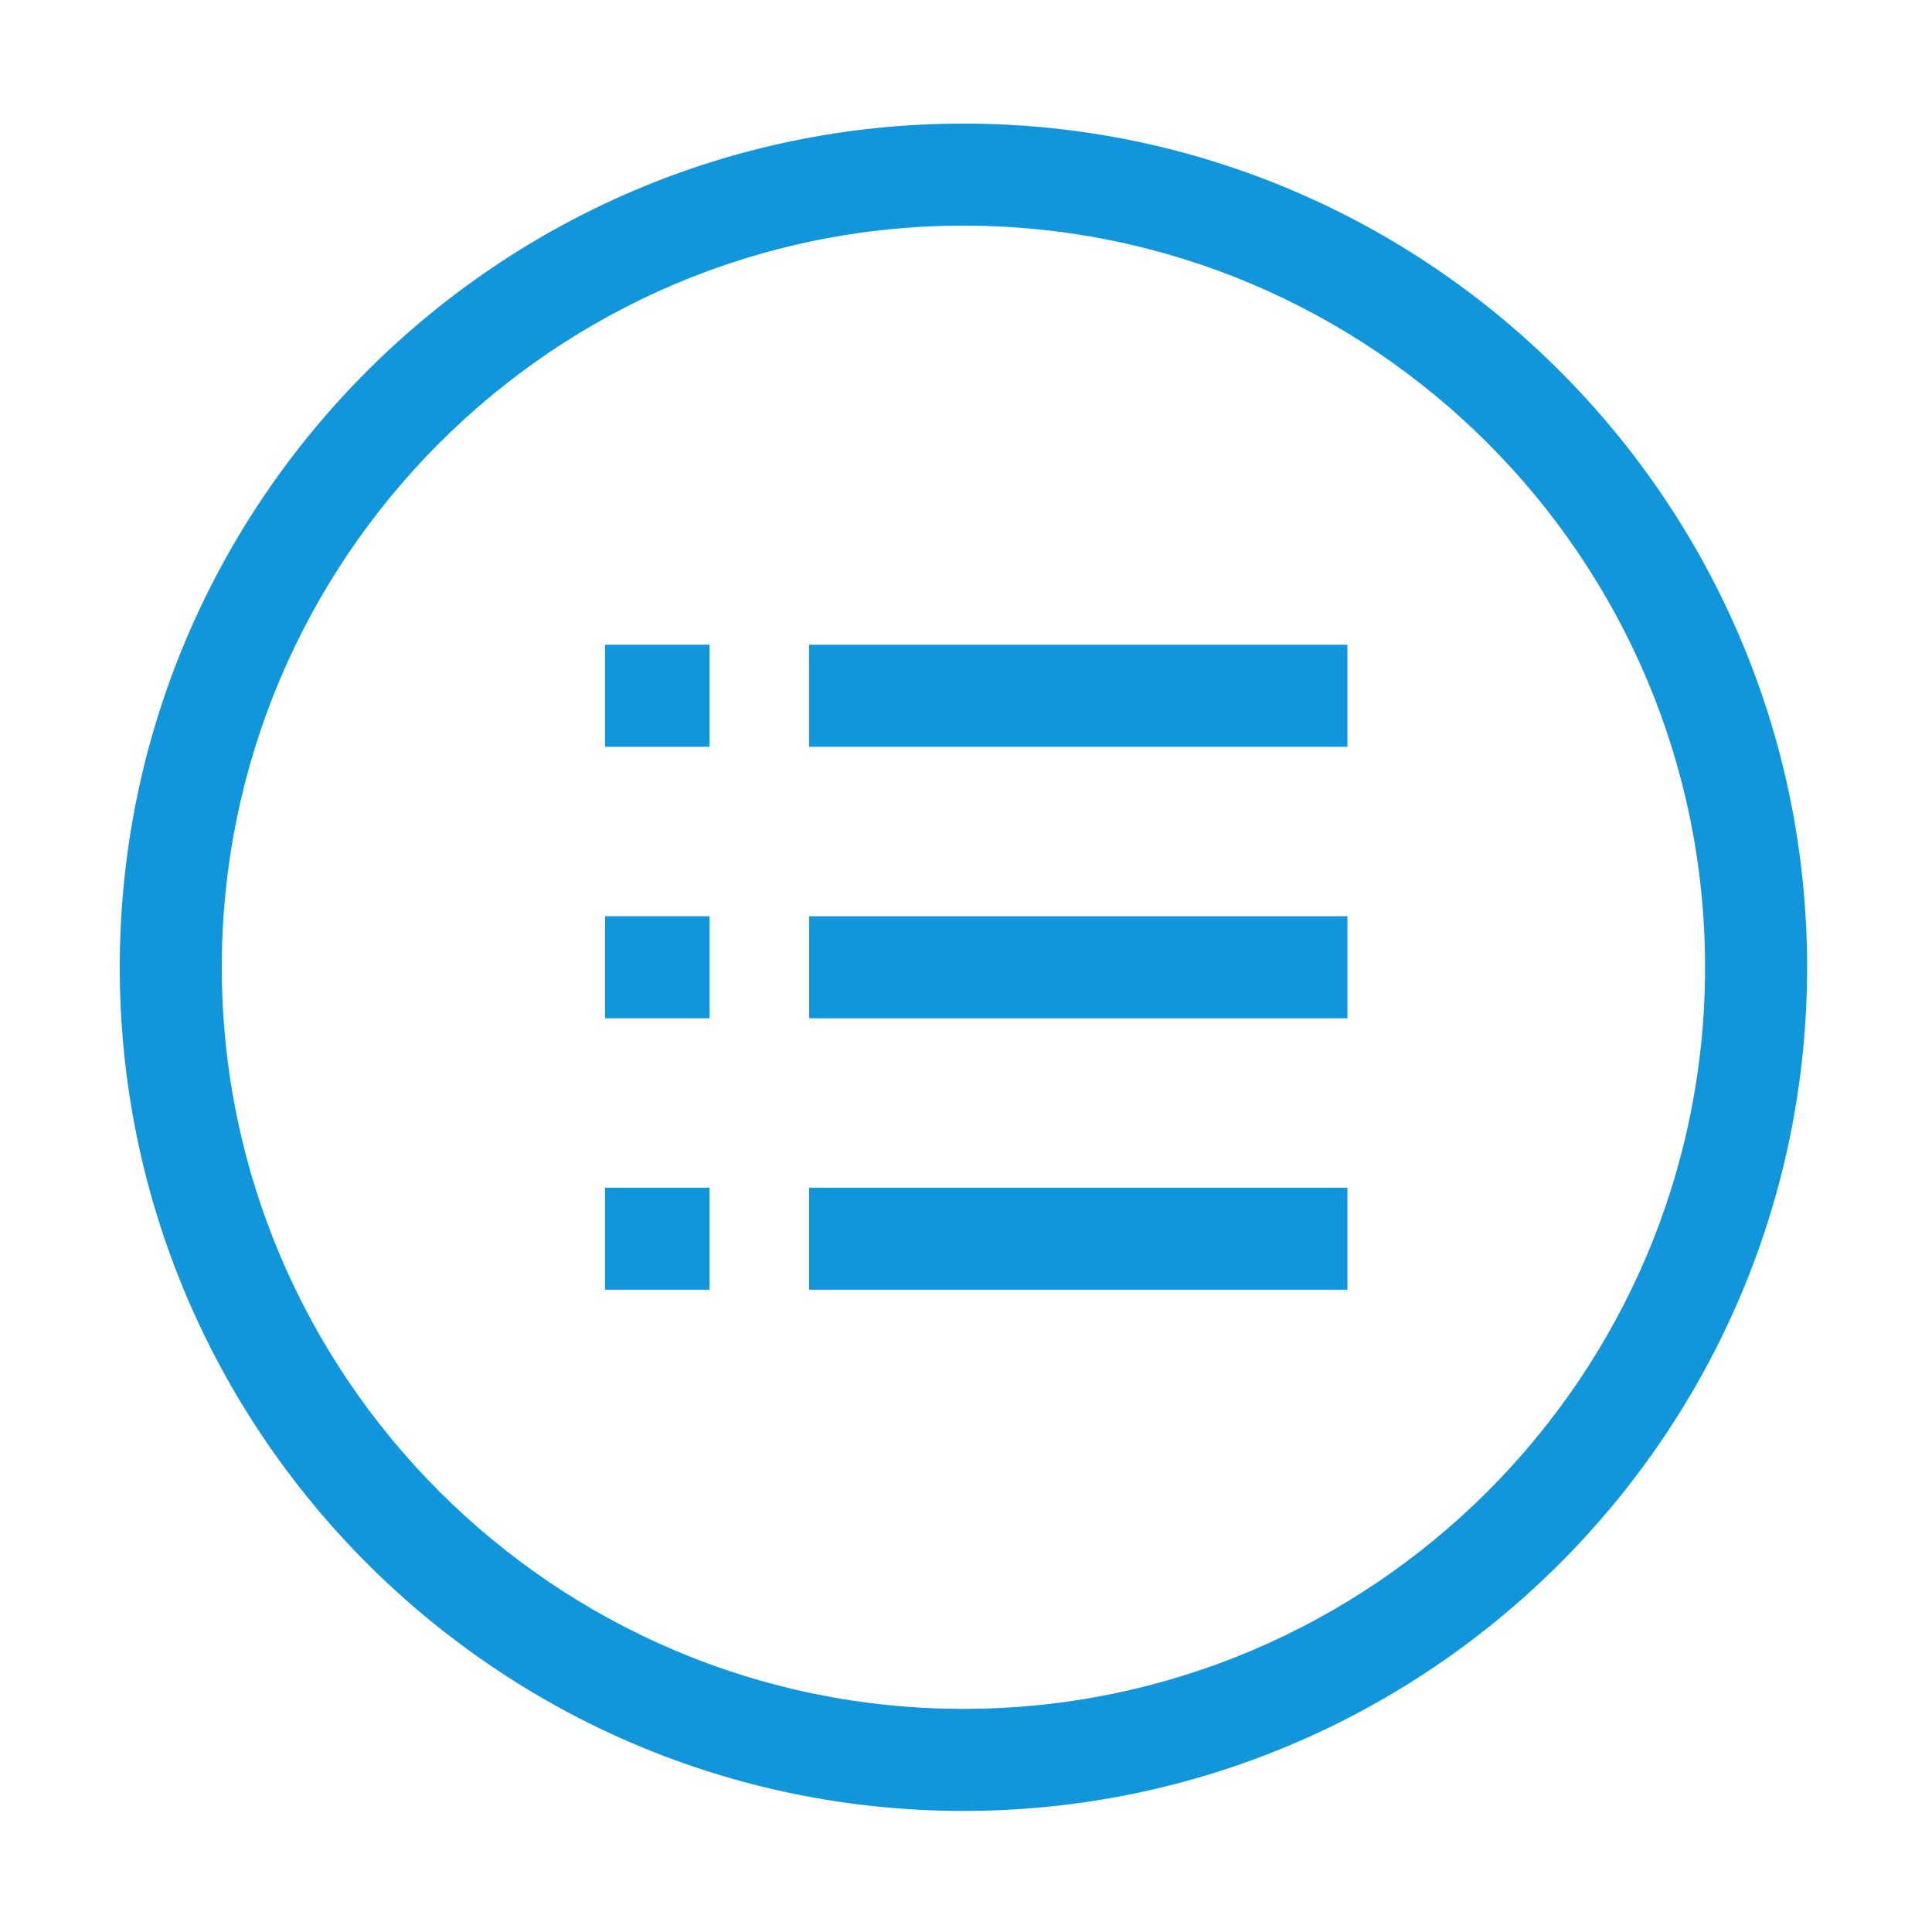 <?xml version="1.0" standalone="no"?><!DOCTYPE svg PUBLIC "-//W3C//DTD SVG 1.1//EN" "http://www.w3.org/Graphics/SVG/1.1/DTD/svg11.dtd"><svg t="1492676444126" class="icon" style="" viewBox="0 0 1024 1024" version="1.1" xmlns="http://www.w3.org/2000/svg" p-id="10650" xmlns:xlink="http://www.w3.org/1999/xlink" width="64" height="64"><defs><style type="text/css"></style></defs><path d="M510.641 959.828c-246.573 0-447.165-200.596-447.165-447.156 0-246.577 200.594-447.173 447.165-447.173 246.562 0 447.165 200.596 447.165 447.173C957.807 759.233 757.203 959.828 510.641 959.828zM510.641 119.59c-216.741 0-393.077 176.338-393.077 393.082 0 216.753 176.336 393.066 393.077 393.066s393.077-176.338 393.077-393.066C903.719 295.939 727.383 119.59 510.641 119.59z" fill="#1296db" p-id="10651"></path><path d="M428.873 485.626l285.293 0 0 54.084L428.873 539.71 428.873 485.626z" fill="#1296db" p-id="10652"></path><path d="M428.859 341.726l285.293 0 0 54.093L428.859 395.819 428.859 341.726z" fill="#1296db" p-id="10653"></path><path d="M428.846 629.508l285.306 0 0 54.093L428.846 683.601 428.846 629.508z" fill="#1296db" p-id="10654"></path><path d="M320.693 485.611l55.412 0 0 54.099-55.412 0L320.693 485.611z" fill="#1296db" p-id="10655"></path><path d="M320.679 341.715l55.412 0 0 54.09-55.412 0L320.679 341.715z" fill="#1296db" p-id="10656"></path><path d="M320.667 629.508l55.423 0 0 54.093L320.667 683.601 320.667 629.508z" fill="#1296db" p-id="10657"></path></svg>